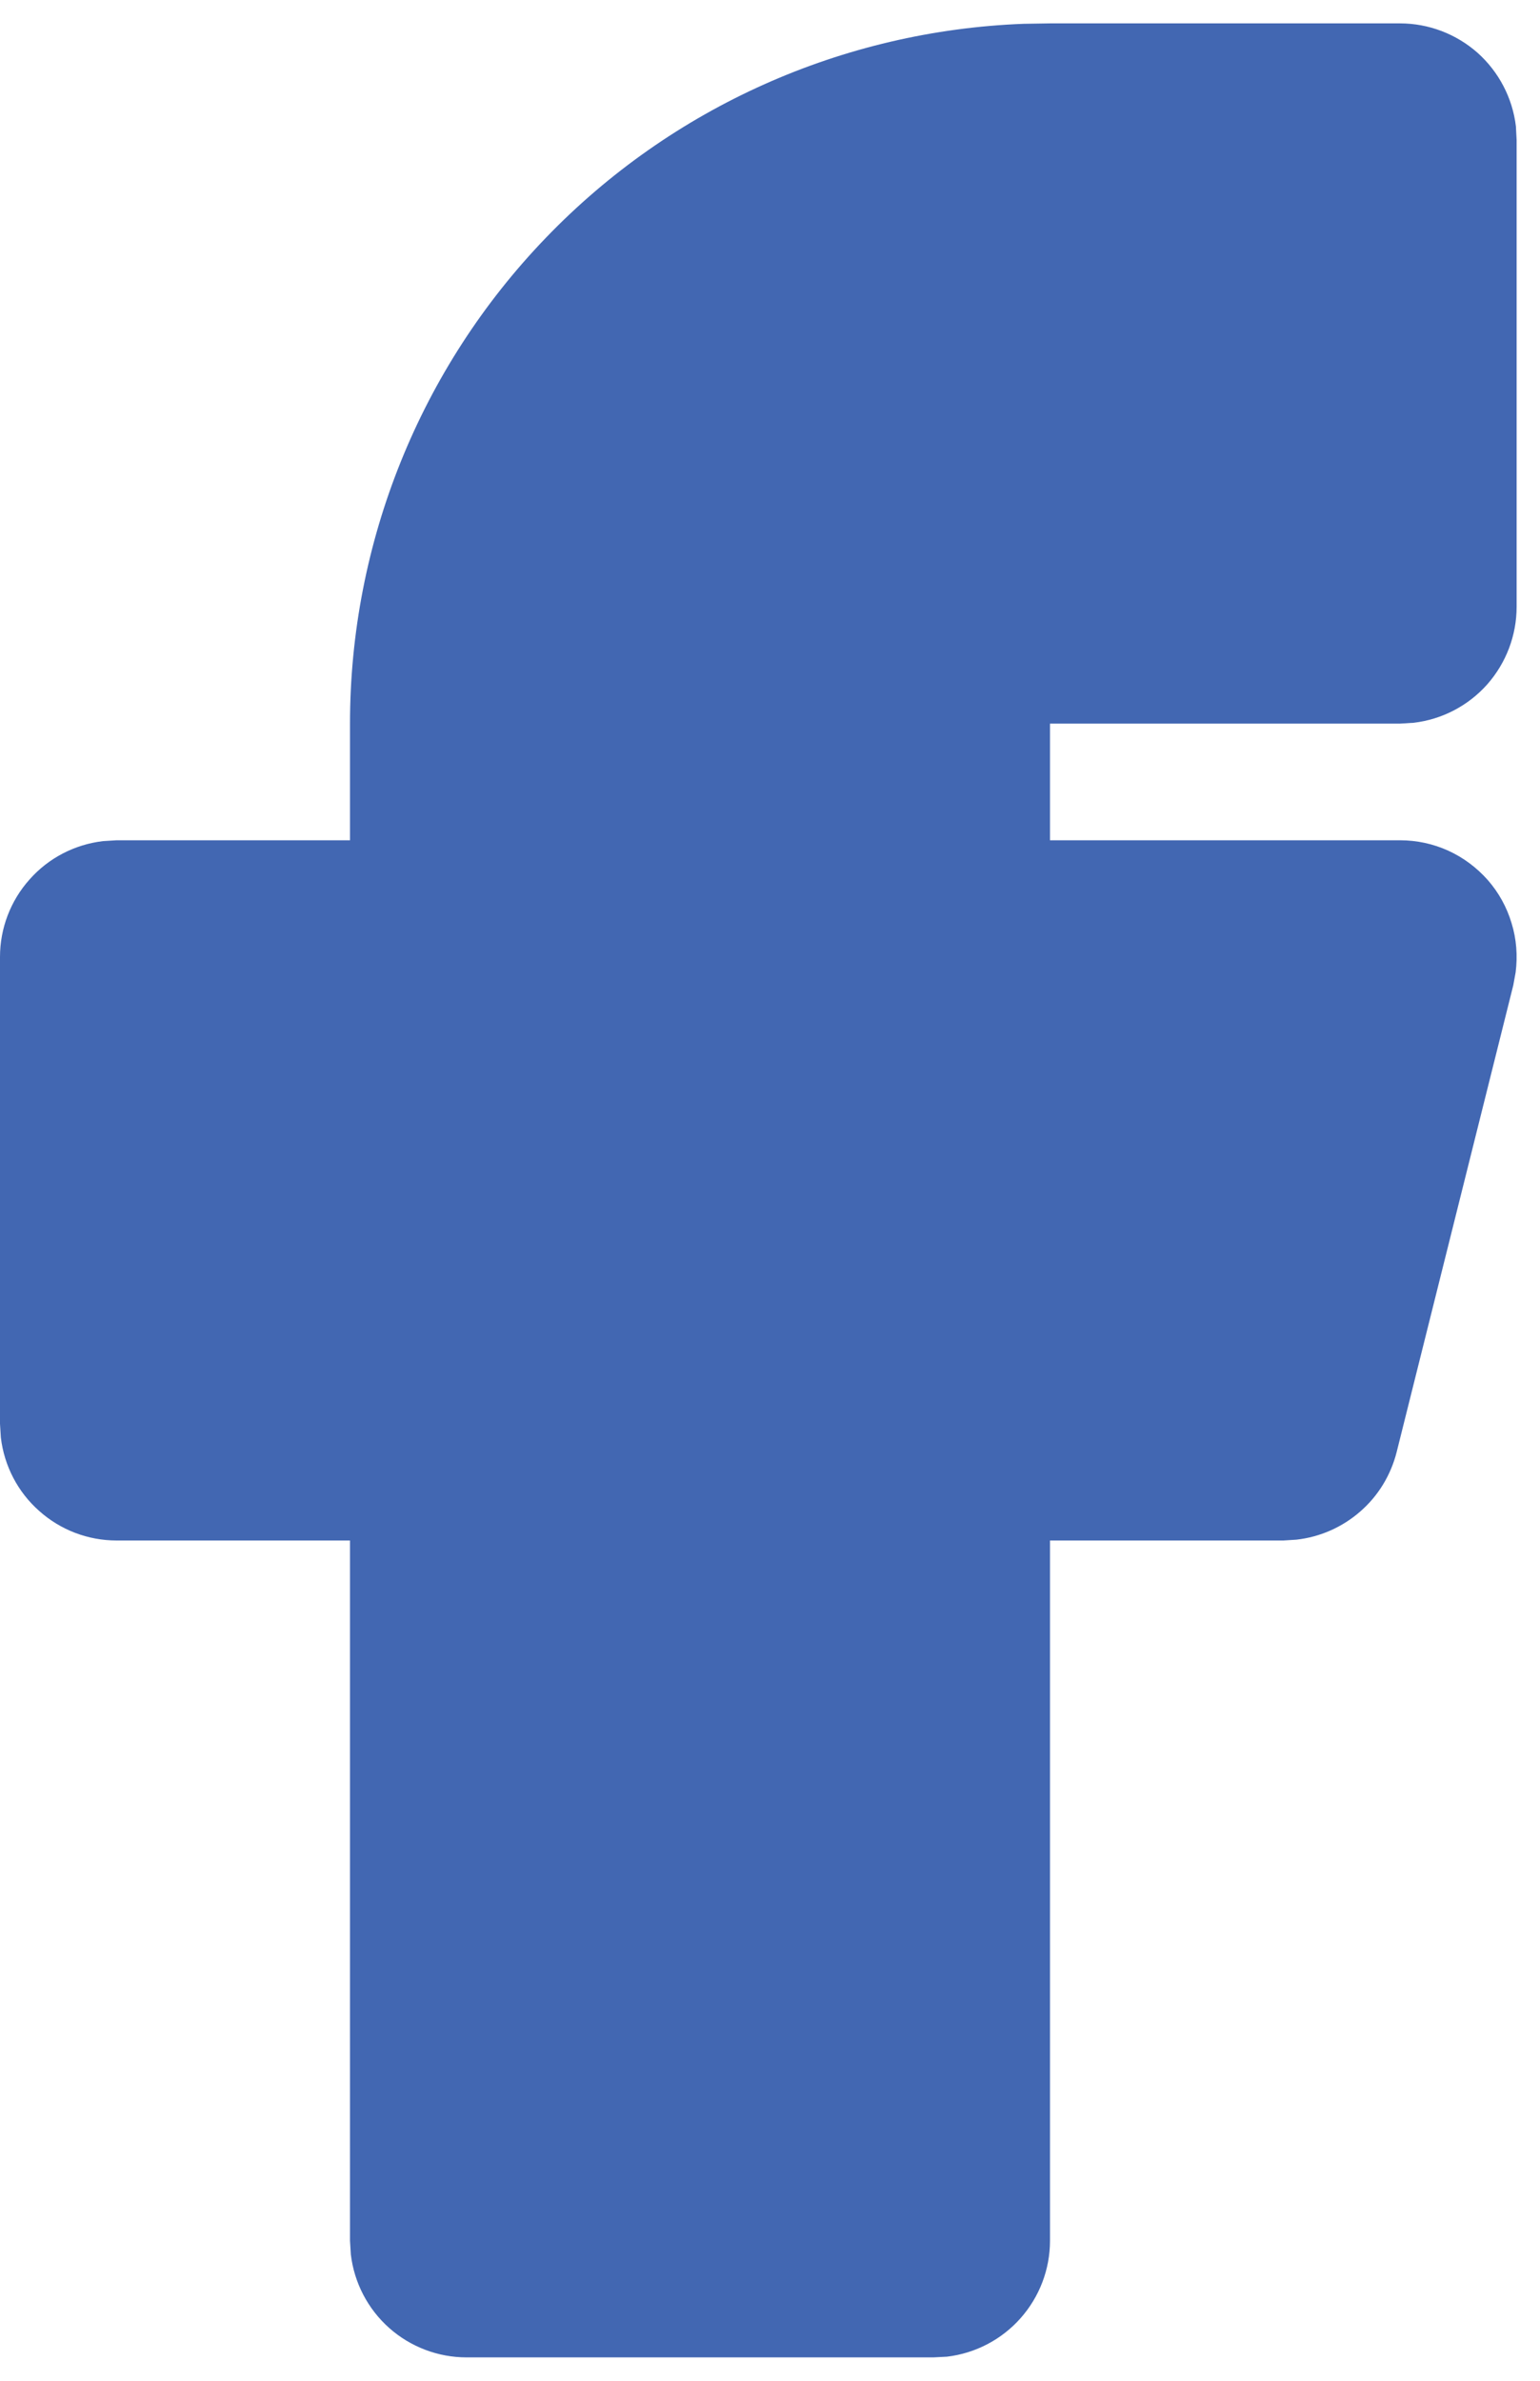 <svg width="11" height="17" viewBox="0 0 11 17" fill="none" xmlns="http://www.w3.org/2000/svg">
<path d="M10 0.167C10.204 0.167 10.401 0.242 10.554 0.377C10.706 0.513 10.804 0.7 10.828 0.903L10.833 1V4.333C10.833 4.537 10.758 4.734 10.623 4.887C10.487 5.04 10.3 5.137 10.098 5.161L10 5.167H7.5V6H10C10.119 6 10.236 6.025 10.344 6.074C10.452 6.123 10.548 6.195 10.627 6.284C10.705 6.373 10.763 6.478 10.797 6.592C10.832 6.705 10.841 6.825 10.826 6.943L10.809 7.036L9.976 10.369C9.934 10.534 9.844 10.682 9.716 10.793C9.588 10.905 9.429 10.975 9.261 10.994L9.167 11H7.5V16C7.5 16.204 7.425 16.401 7.289 16.554C7.154 16.706 6.967 16.804 6.764 16.828L6.667 16.833H3.333C3.129 16.833 2.932 16.758 2.78 16.623C2.627 16.487 2.53 16.3 2.506 16.098L2.5 16V11H0.833C0.629 11 0.432 10.925 0.28 10.789C0.127 10.654 0.03 10.467 0.006 10.264L0 10.167V6.833C2.69255e-05 6.629 0.075 6.432 0.211 6.28C0.346 6.127 0.533 6.03 0.736 6.006L0.833 6H2.5V5.167C2.5 3.873 3.001 2.63 3.899 1.698C4.796 0.766 6.02 0.219 7.312 0.17L7.5 0.167H10Z" fill="#4267B2"/>
</svg>
